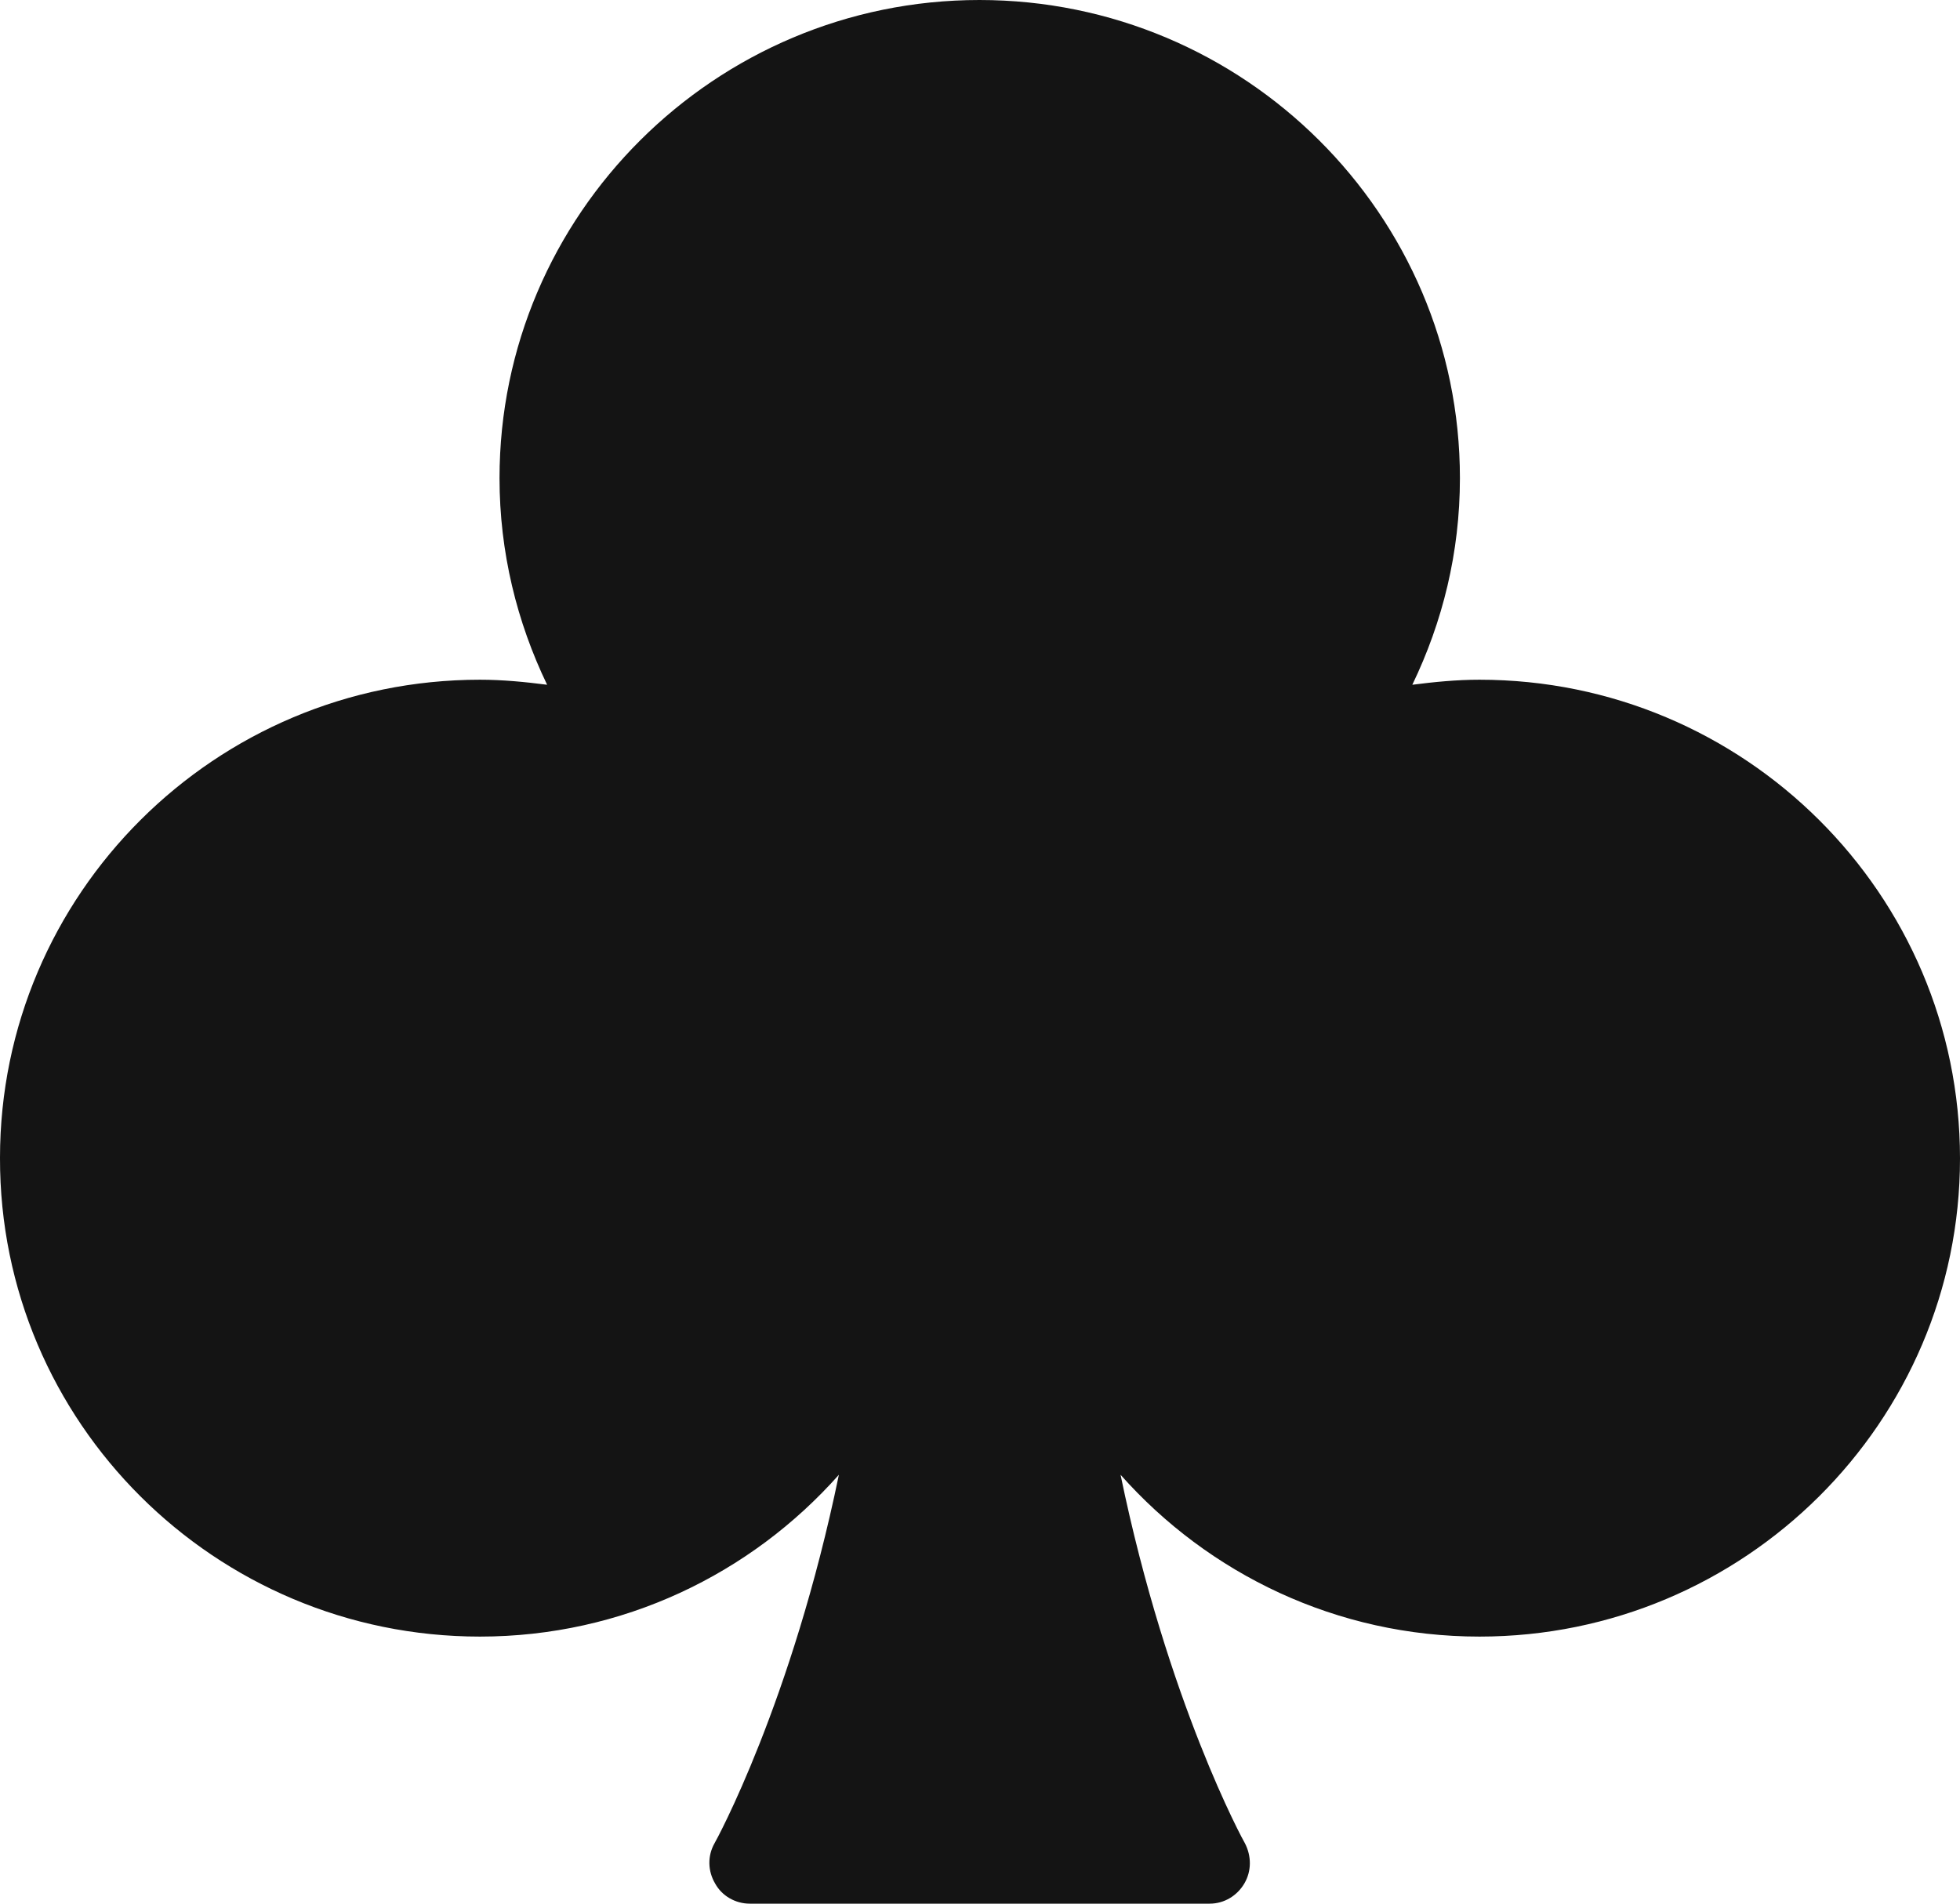 <svg width="35" height="34" viewBox="0 0 35 34" fill="none" xmlns="http://www.w3.org/2000/svg" xmlns:xlink="http://www.w3.org/1999/xlink">
	<desc>
			Created with Pixso.
	</desc>
	<defs/>
	<path id="Vector" d="M26.42 12.14C26.01 12.14 25.61 12.18 25.22 12.23C25.76 11.11 26.07 9.87 26.07 8.54C26.07 3.83 22.22 0 17.49 0C12.77 0 8.92 3.83 8.92 8.54C8.92 9.86 9.23 11.11 9.77 12.23C9.38 12.18 8.98 12.14 8.57 12.14C3.84 12.14 0 15.97 0 20.68C-0.01 25.4 3.84 29.23 8.57 29.23C11.12 29.23 13.41 28.11 14.98 26.34C14.14 30.41 12.78 32.89 12.76 32.92C12.63 33.15 12.64 33.42 12.77 33.64C12.89 33.86 13.13 34 13.39 34L21.6 34C21.86 34 22.09 33.86 22.22 33.64C22.35 33.42 22.35 33.15 22.23 32.92C22.21 32.89 20.85 30.41 20.01 26.34C21.58 28.11 23.87 29.23 26.42 29.23C31.15 29.23 35 25.4 35 20.69C35 15.97 31.15 12.14 26.42 12.14Z" fill="#141414" fill-opacity="1" fill-rule="nonzero"/>
</svg>
